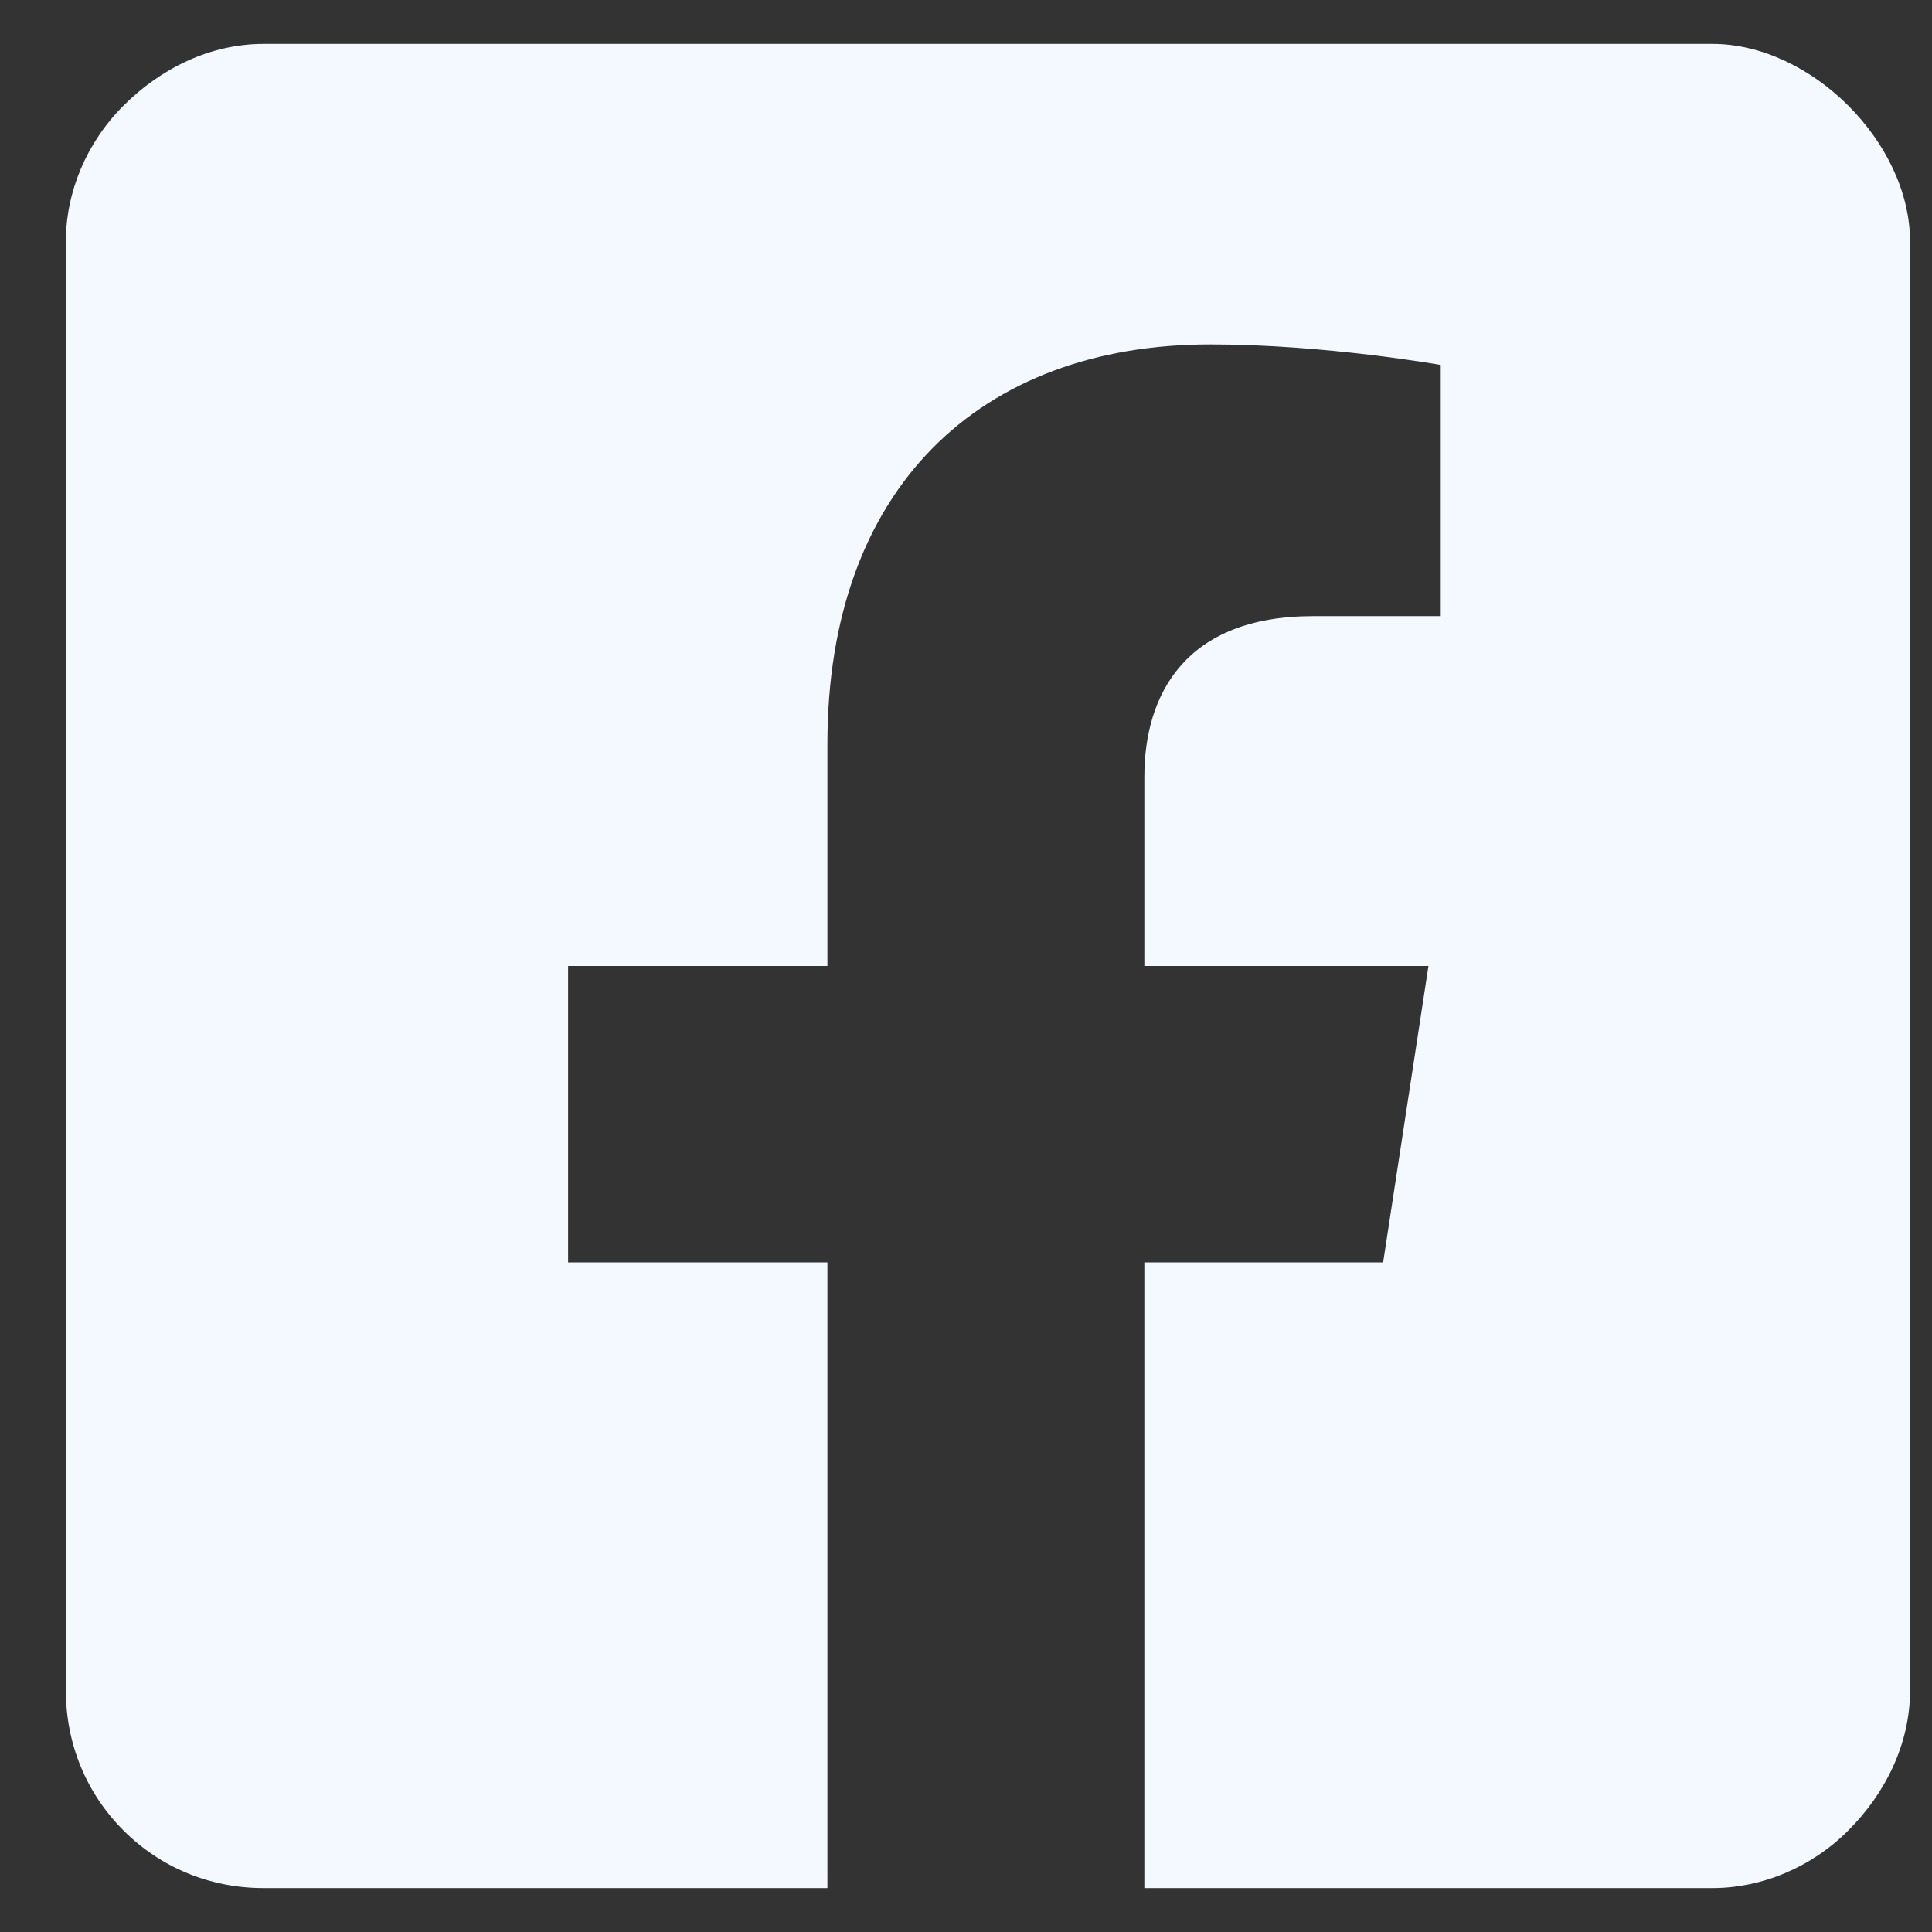 <svg width="22" height="22" viewBox="0 0 22 22" fill="none" xmlns="http://www.w3.org/2000/svg">
<rect x="0" y="0" width="22" height="22" fill="#333333" stroke="none"/>
<path d="M19.5 0.5H3C2.391 0.5 1.828 0.781 1.406 1.203C0.984 1.625 0.75 2.188 0.75 2.75V19.25C0.75 19.859 0.984 20.422 1.406 20.844C1.828 21.266 2.391 21.5 3 21.5H9.422V14.375H6.469V11H9.422V8.469C9.422 5.562 11.156 3.922 13.781 3.922C15.094 3.922 16.406 4.156 16.406 4.156V7.016H14.953C13.5 7.016 13.031 7.906 13.031 8.844V11H16.266L15.75 14.375H13.031V21.5H19.5C20.062 21.5 20.625 21.266 21.047 20.844C21.469 20.422 21.75 19.859 21.75 19.25V2.75C21.75 2.188 21.469 1.625 21.047 1.203C20.625 0.781 20.062 0.5 19.5 0.5Z" fill="#F4F9FF"/>
</svg>
